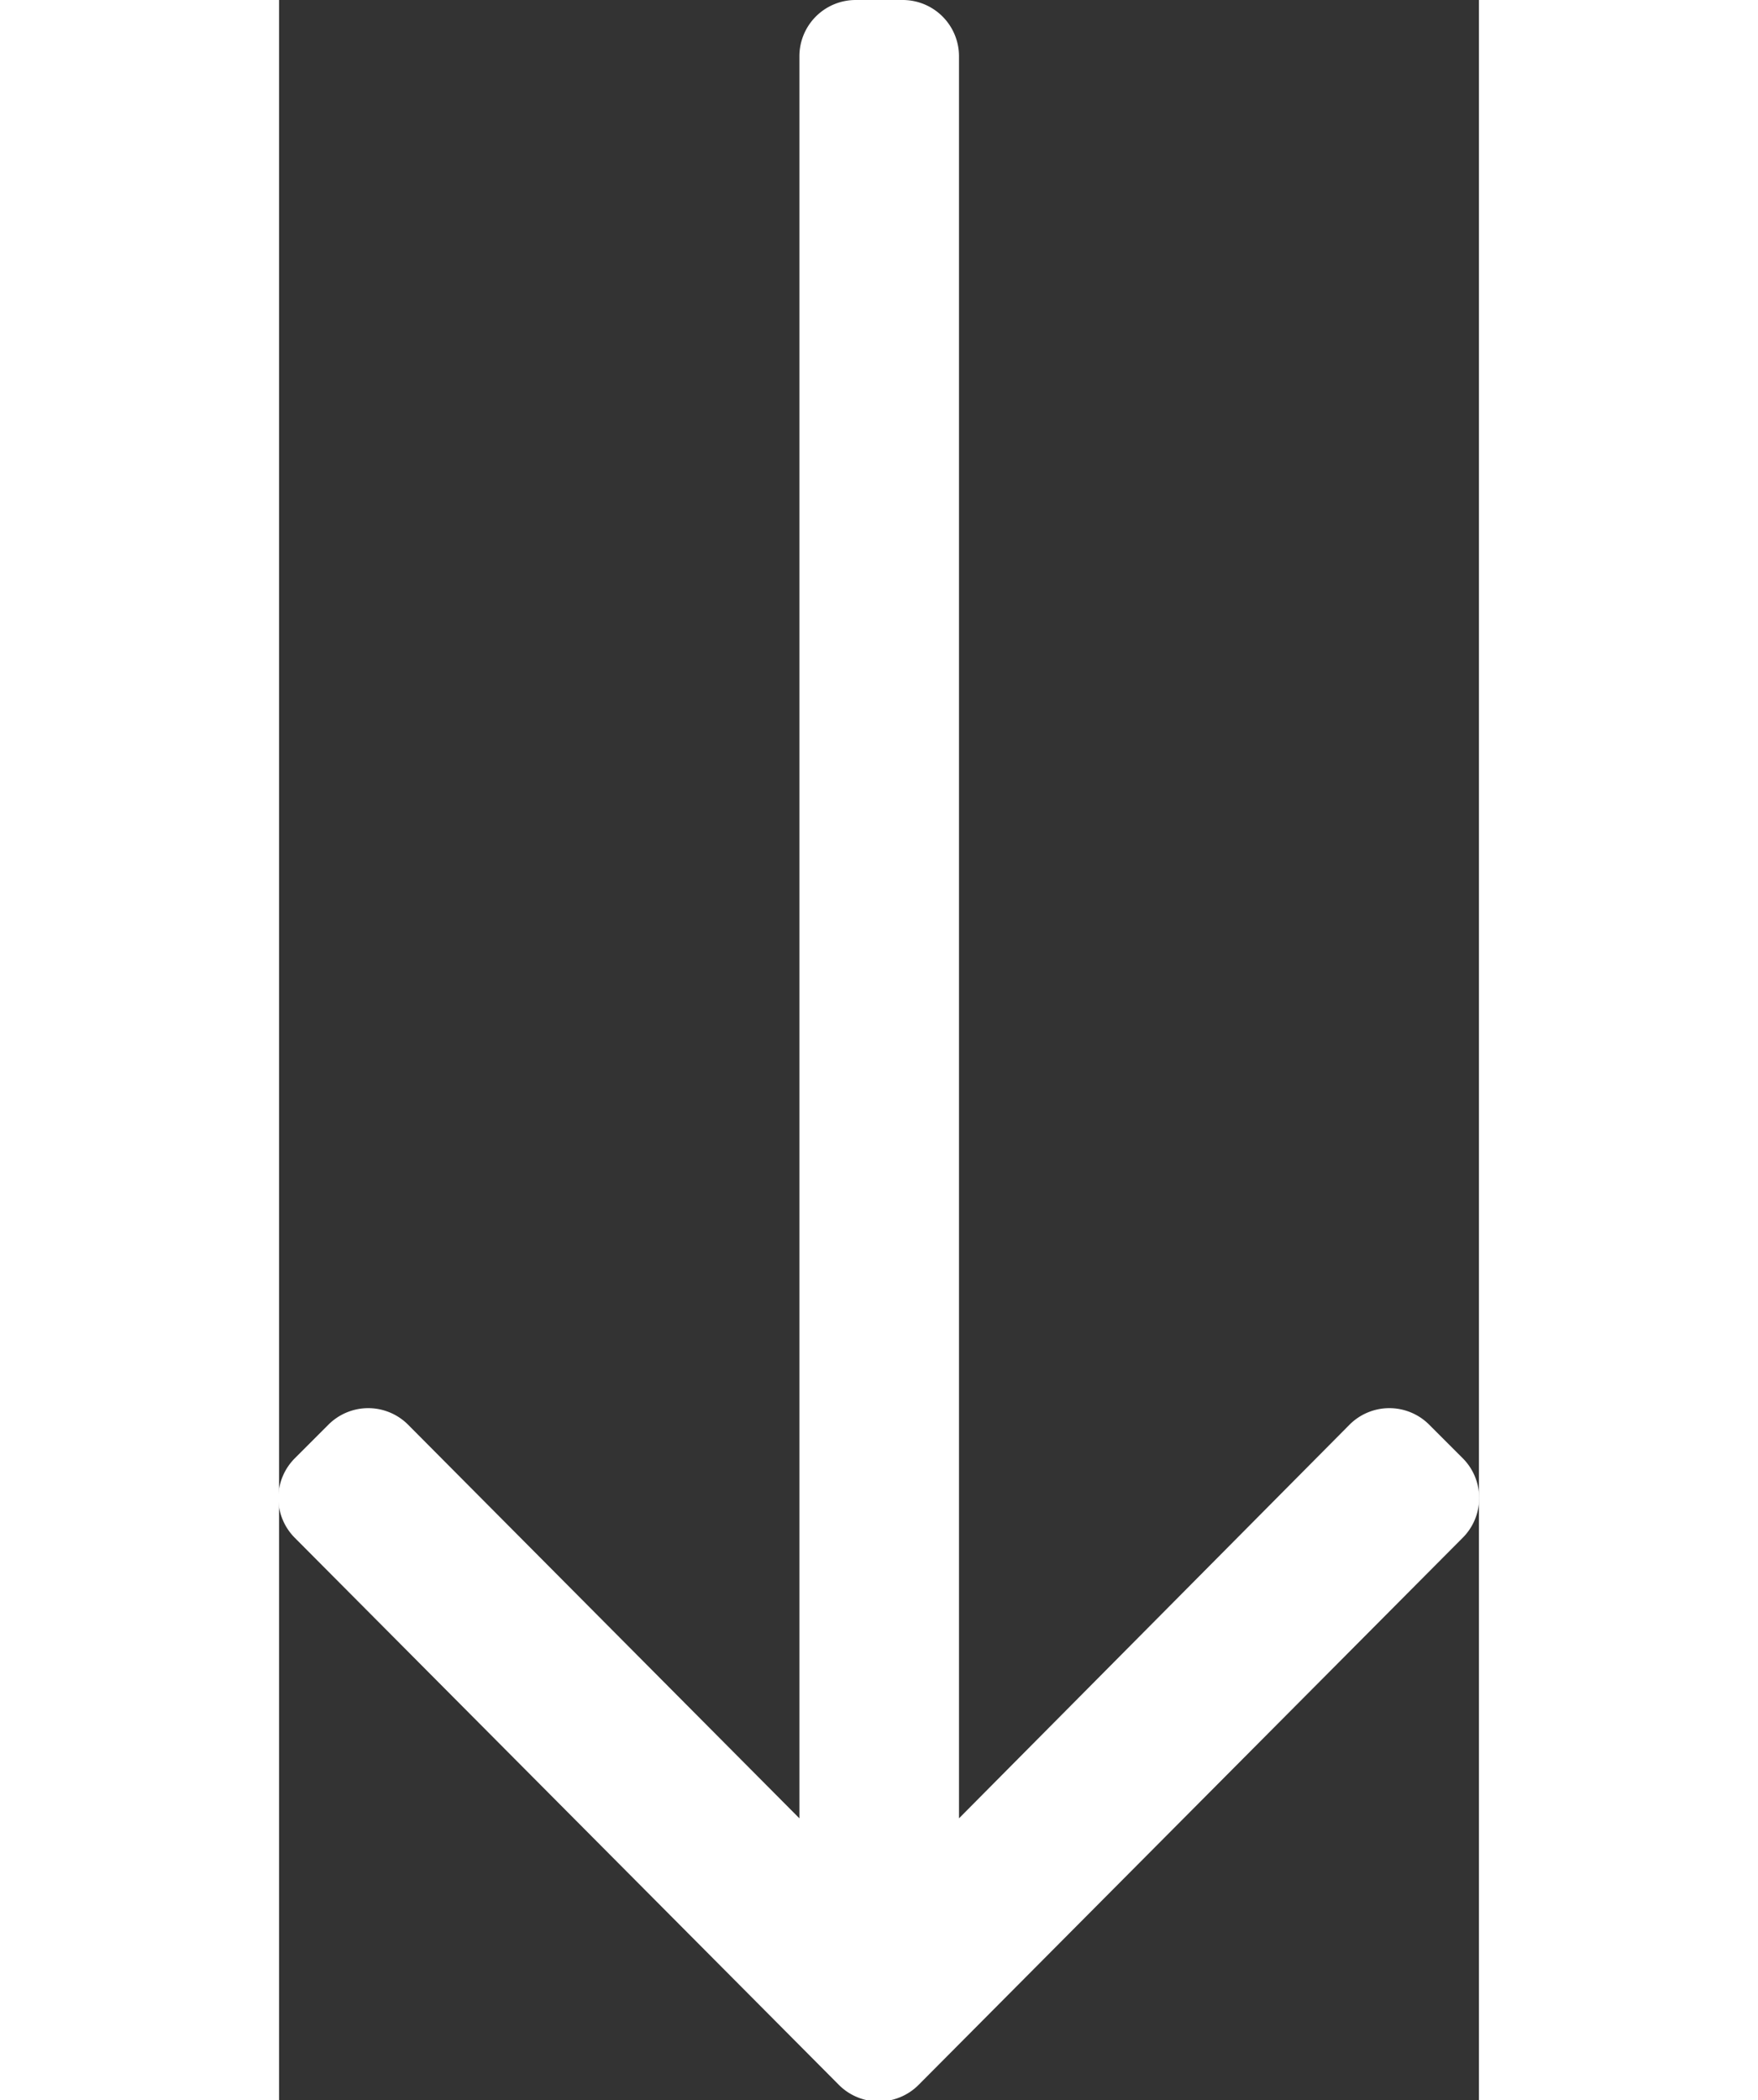 <svg xmlns="http://www.w3.org/2000/svg" width="9" height="10.75" viewBox="0 0 9 15.75">
  <rect x="0" y="0" width="9" height="15.75" fill="#333333" stroke="none"/>
  <path id="long-arrow-down-light" d="M8.877,42.935l-.249-.249a.422.422,0,0,0-.6,0L5.1,45.637V32.422A.422.422,0,0,0,4.676,32H4.325a.422.422,0,0,0-.422.422V45.637L.969,42.686a.422.422,0,0,0-.6,0l-.249.249a.422.422,0,0,0,0,.6l4.078,4.1a.422.422,0,0,0,.6,0l4.078-4.1A.422.422,0,0,0,8.877,42.935Z" transform="translate(0 -32)" fill="#fff"/>
</svg>

